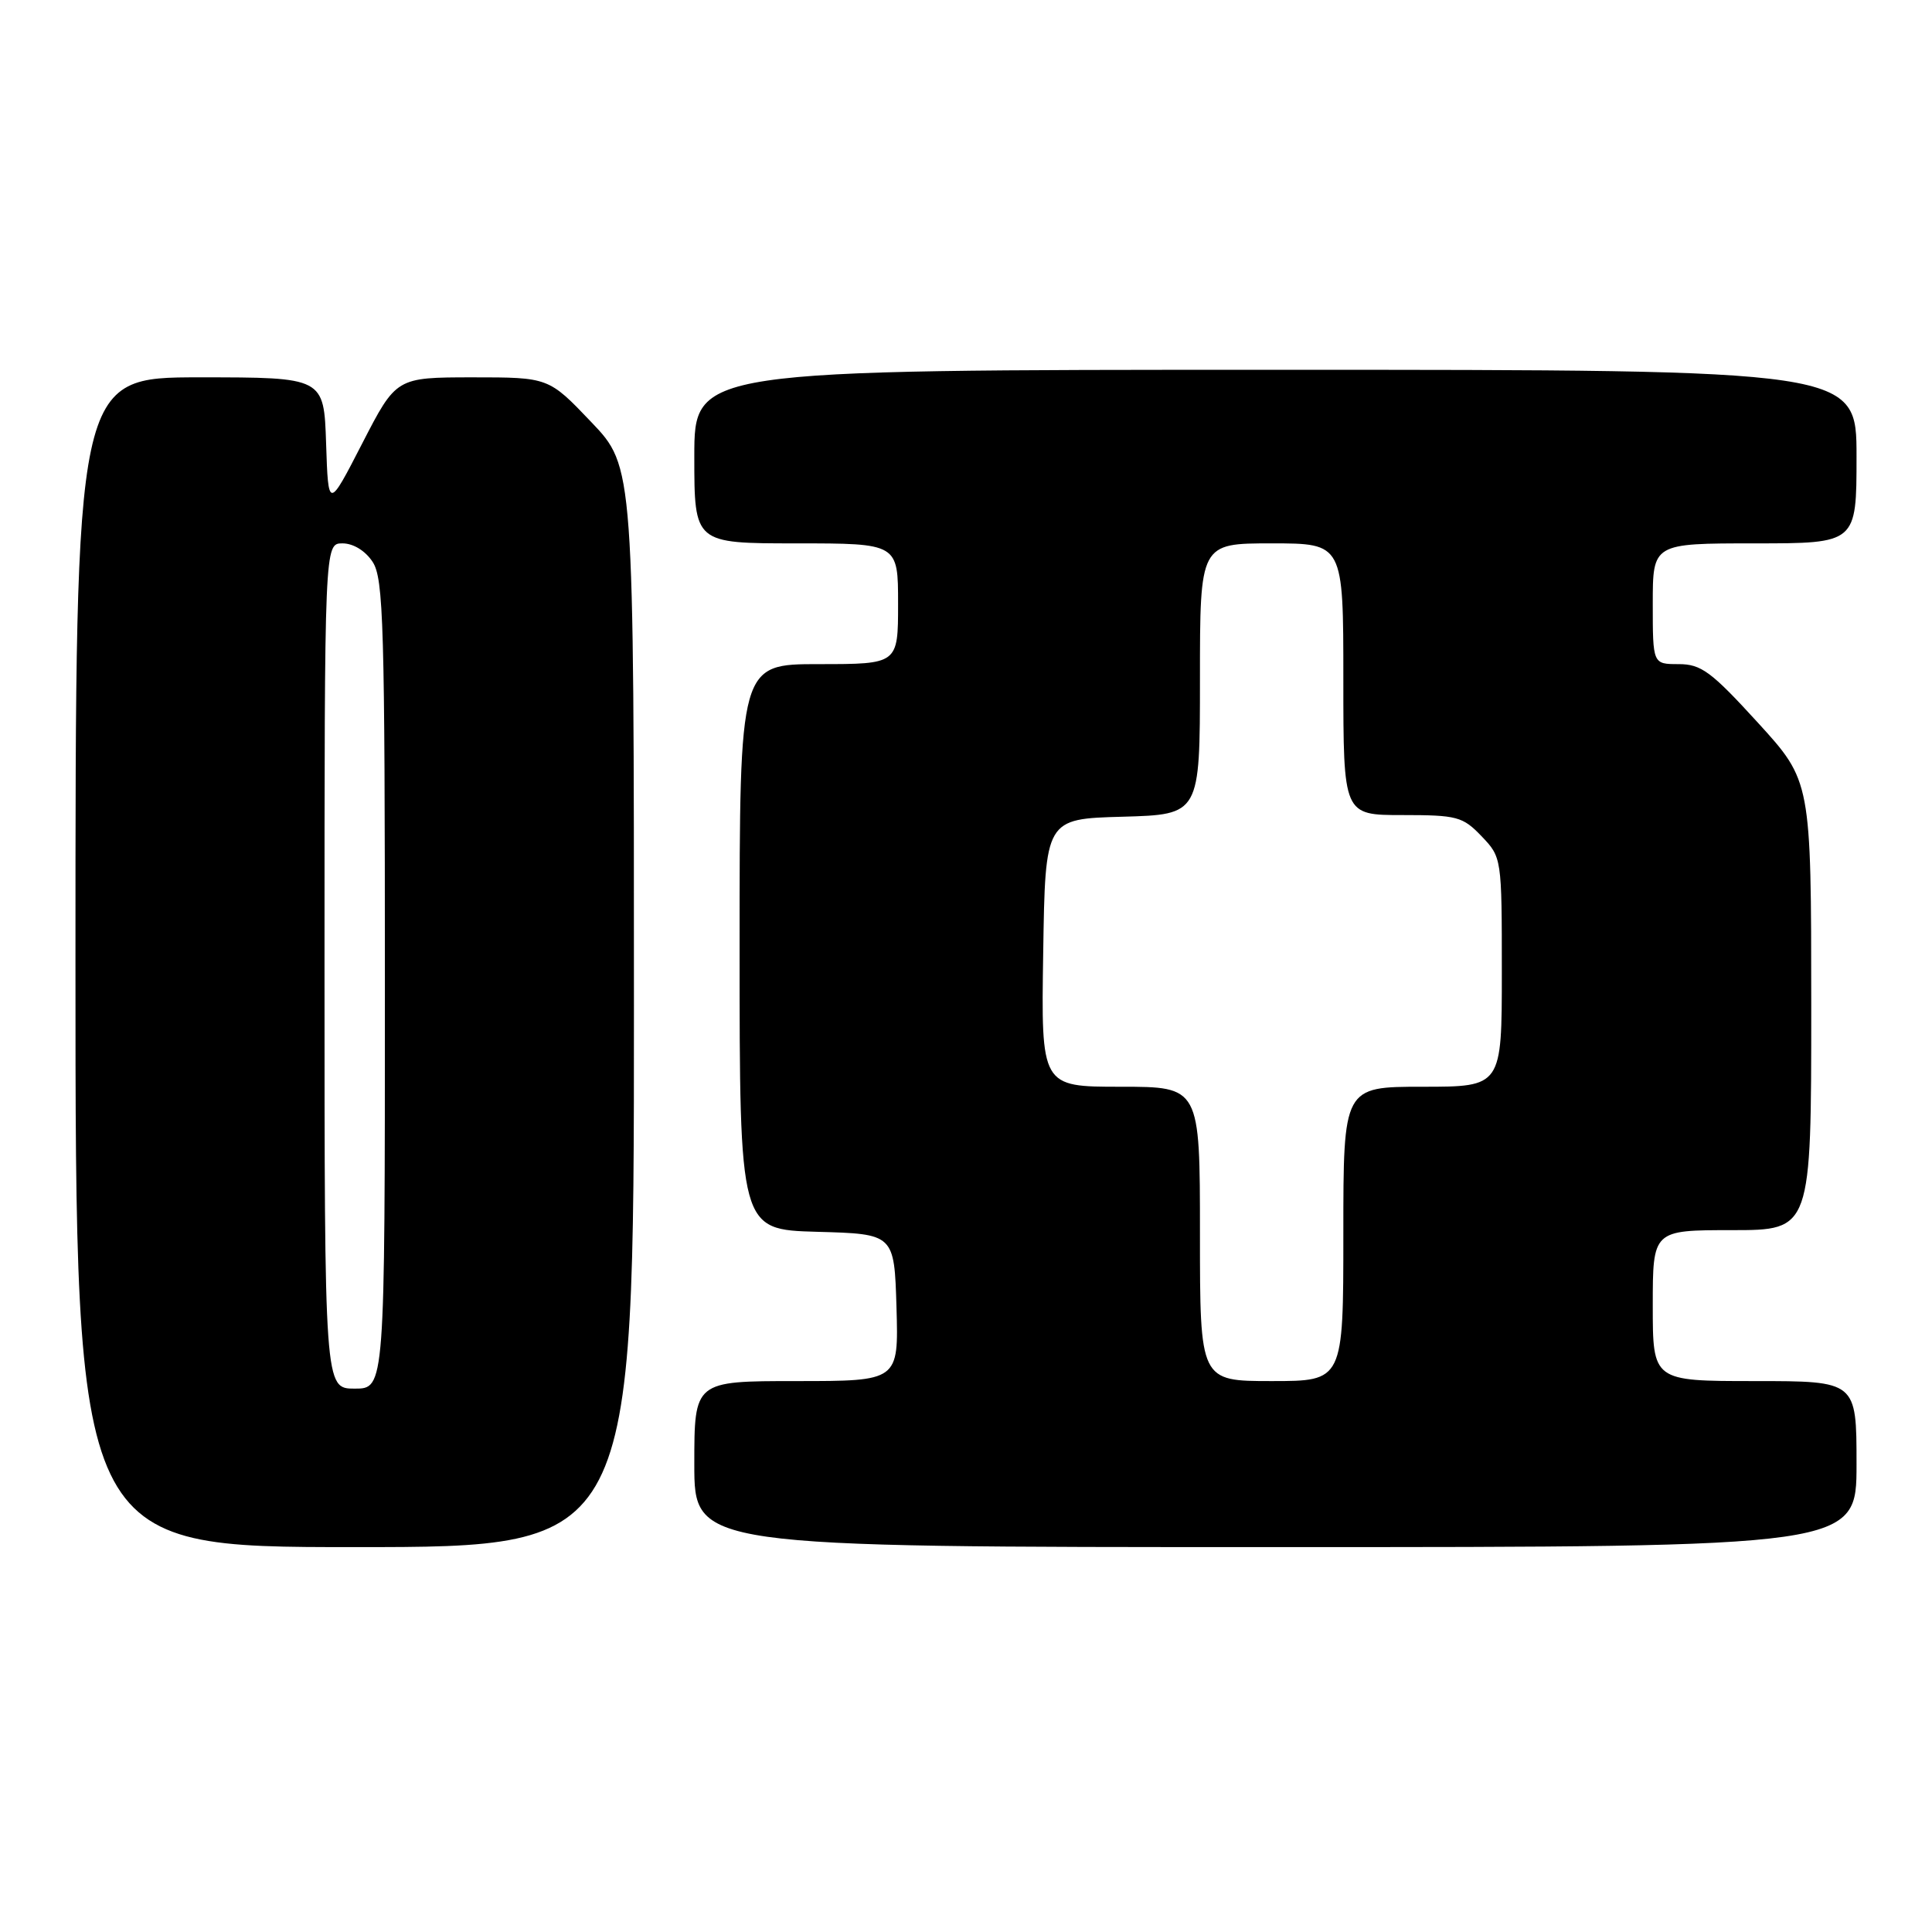 <?xml version="1.0" encoding="UTF-8" standalone="no"?>
<!DOCTYPE svg PUBLIC "-//W3C//DTD SVG 1.1//EN" "http://www.w3.org/Graphics/SVG/1.1/DTD/svg11.dtd" >
<svg xmlns="http://www.w3.org/2000/svg" xmlns:xlink="http://www.w3.org/1999/xlink" version="1.1" viewBox="0 0 256 256">
 <g >
 <path fill="currentColor"
d=" M 84.00 133.43 C 84.00 61.85 84.00 61.85 78.35 55.93 C 72.70 50.00 72.70 50.00 62.60 50.00 C 52.50 50.01 52.50 50.01 48.00 58.75 C 43.50 67.50 43.50 67.50 43.21 58.75 C 42.92 50.00 42.92 50.00 26.46 50.00 C 10.00 50.00 10.00 50.00 10.00 127.50 C 10.00 205.00 10.00 205.00 47.00 205.00 C 84.00 205.00 84.00 205.00 84.00 133.43 Z  M 246.00 194.00 C 246.00 183.00 246.00 183.00 232.50 183.00 C 219.00 183.00 219.00 183.00 219.00 173.00 C 219.00 163.00 219.00 163.00 229.50 163.00 C 240.00 163.00 240.00 163.00 240.00 133.25 C 239.99 103.50 239.99 103.50 232.92 95.75 C 226.73 88.97 225.41 88.00 222.42 88.00 C 219.00 88.00 219.00 88.00 219.00 80.00 C 219.00 72.00 219.00 72.00 232.50 72.00 C 246.00 72.00 246.00 72.00 246.00 60.50 C 246.00 49.00 246.00 49.00 169.00 49.00 C 92.00 49.00 92.00 49.00 92.00 60.50 C 92.00 72.00 92.00 72.00 105.50 72.00 C 119.00 72.00 119.00 72.00 119.00 80.00 C 119.00 88.00 119.00 88.00 108.50 88.00 C 98.00 88.00 98.00 88.00 98.00 125.47 C 98.00 162.93 98.00 162.93 108.25 163.22 C 118.50 163.50 118.50 163.50 118.79 173.25 C 119.07 183.00 119.07 183.00 105.54 183.00 C 92.00 183.00 92.00 183.00 92.00 194.00 C 92.00 205.00 92.00 205.00 169.00 205.00 C 246.00 205.00 246.00 205.00 246.00 194.00 Z  M 43.00 128.00 C 43.00 72.00 43.00 72.00 45.38 72.00 C 46.82 72.00 48.42 72.99 49.38 74.46 C 50.82 76.66 51.00 82.87 51.00 130.46 C 51.00 184.00 51.00 184.00 47.00 184.00 C 43.00 184.00 43.00 184.00 43.00 128.00 Z  M 159.00 163.50 C 159.00 144.00 159.00 144.00 148.48 144.00 C 137.95 144.00 137.95 144.00 138.23 126.25 C 138.50 108.50 138.50 108.50 148.75 108.22 C 159.00 107.93 159.00 107.93 159.00 89.97 C 159.00 72.00 159.00 72.00 168.50 72.00 C 178.00 72.00 178.00 72.00 178.00 90.00 C 178.00 108.00 178.00 108.00 185.81 108.00 C 193.07 108.00 193.82 108.20 196.31 110.80 C 198.99 113.60 199.00 113.68 199.00 128.80 C 199.00 144.00 199.00 144.00 188.50 144.00 C 178.00 144.00 178.00 144.00 178.00 163.50 C 178.00 183.00 178.00 183.00 168.50 183.00 C 159.00 183.00 159.00 183.00 159.00 163.50 Z "/>
</g>
</svg>